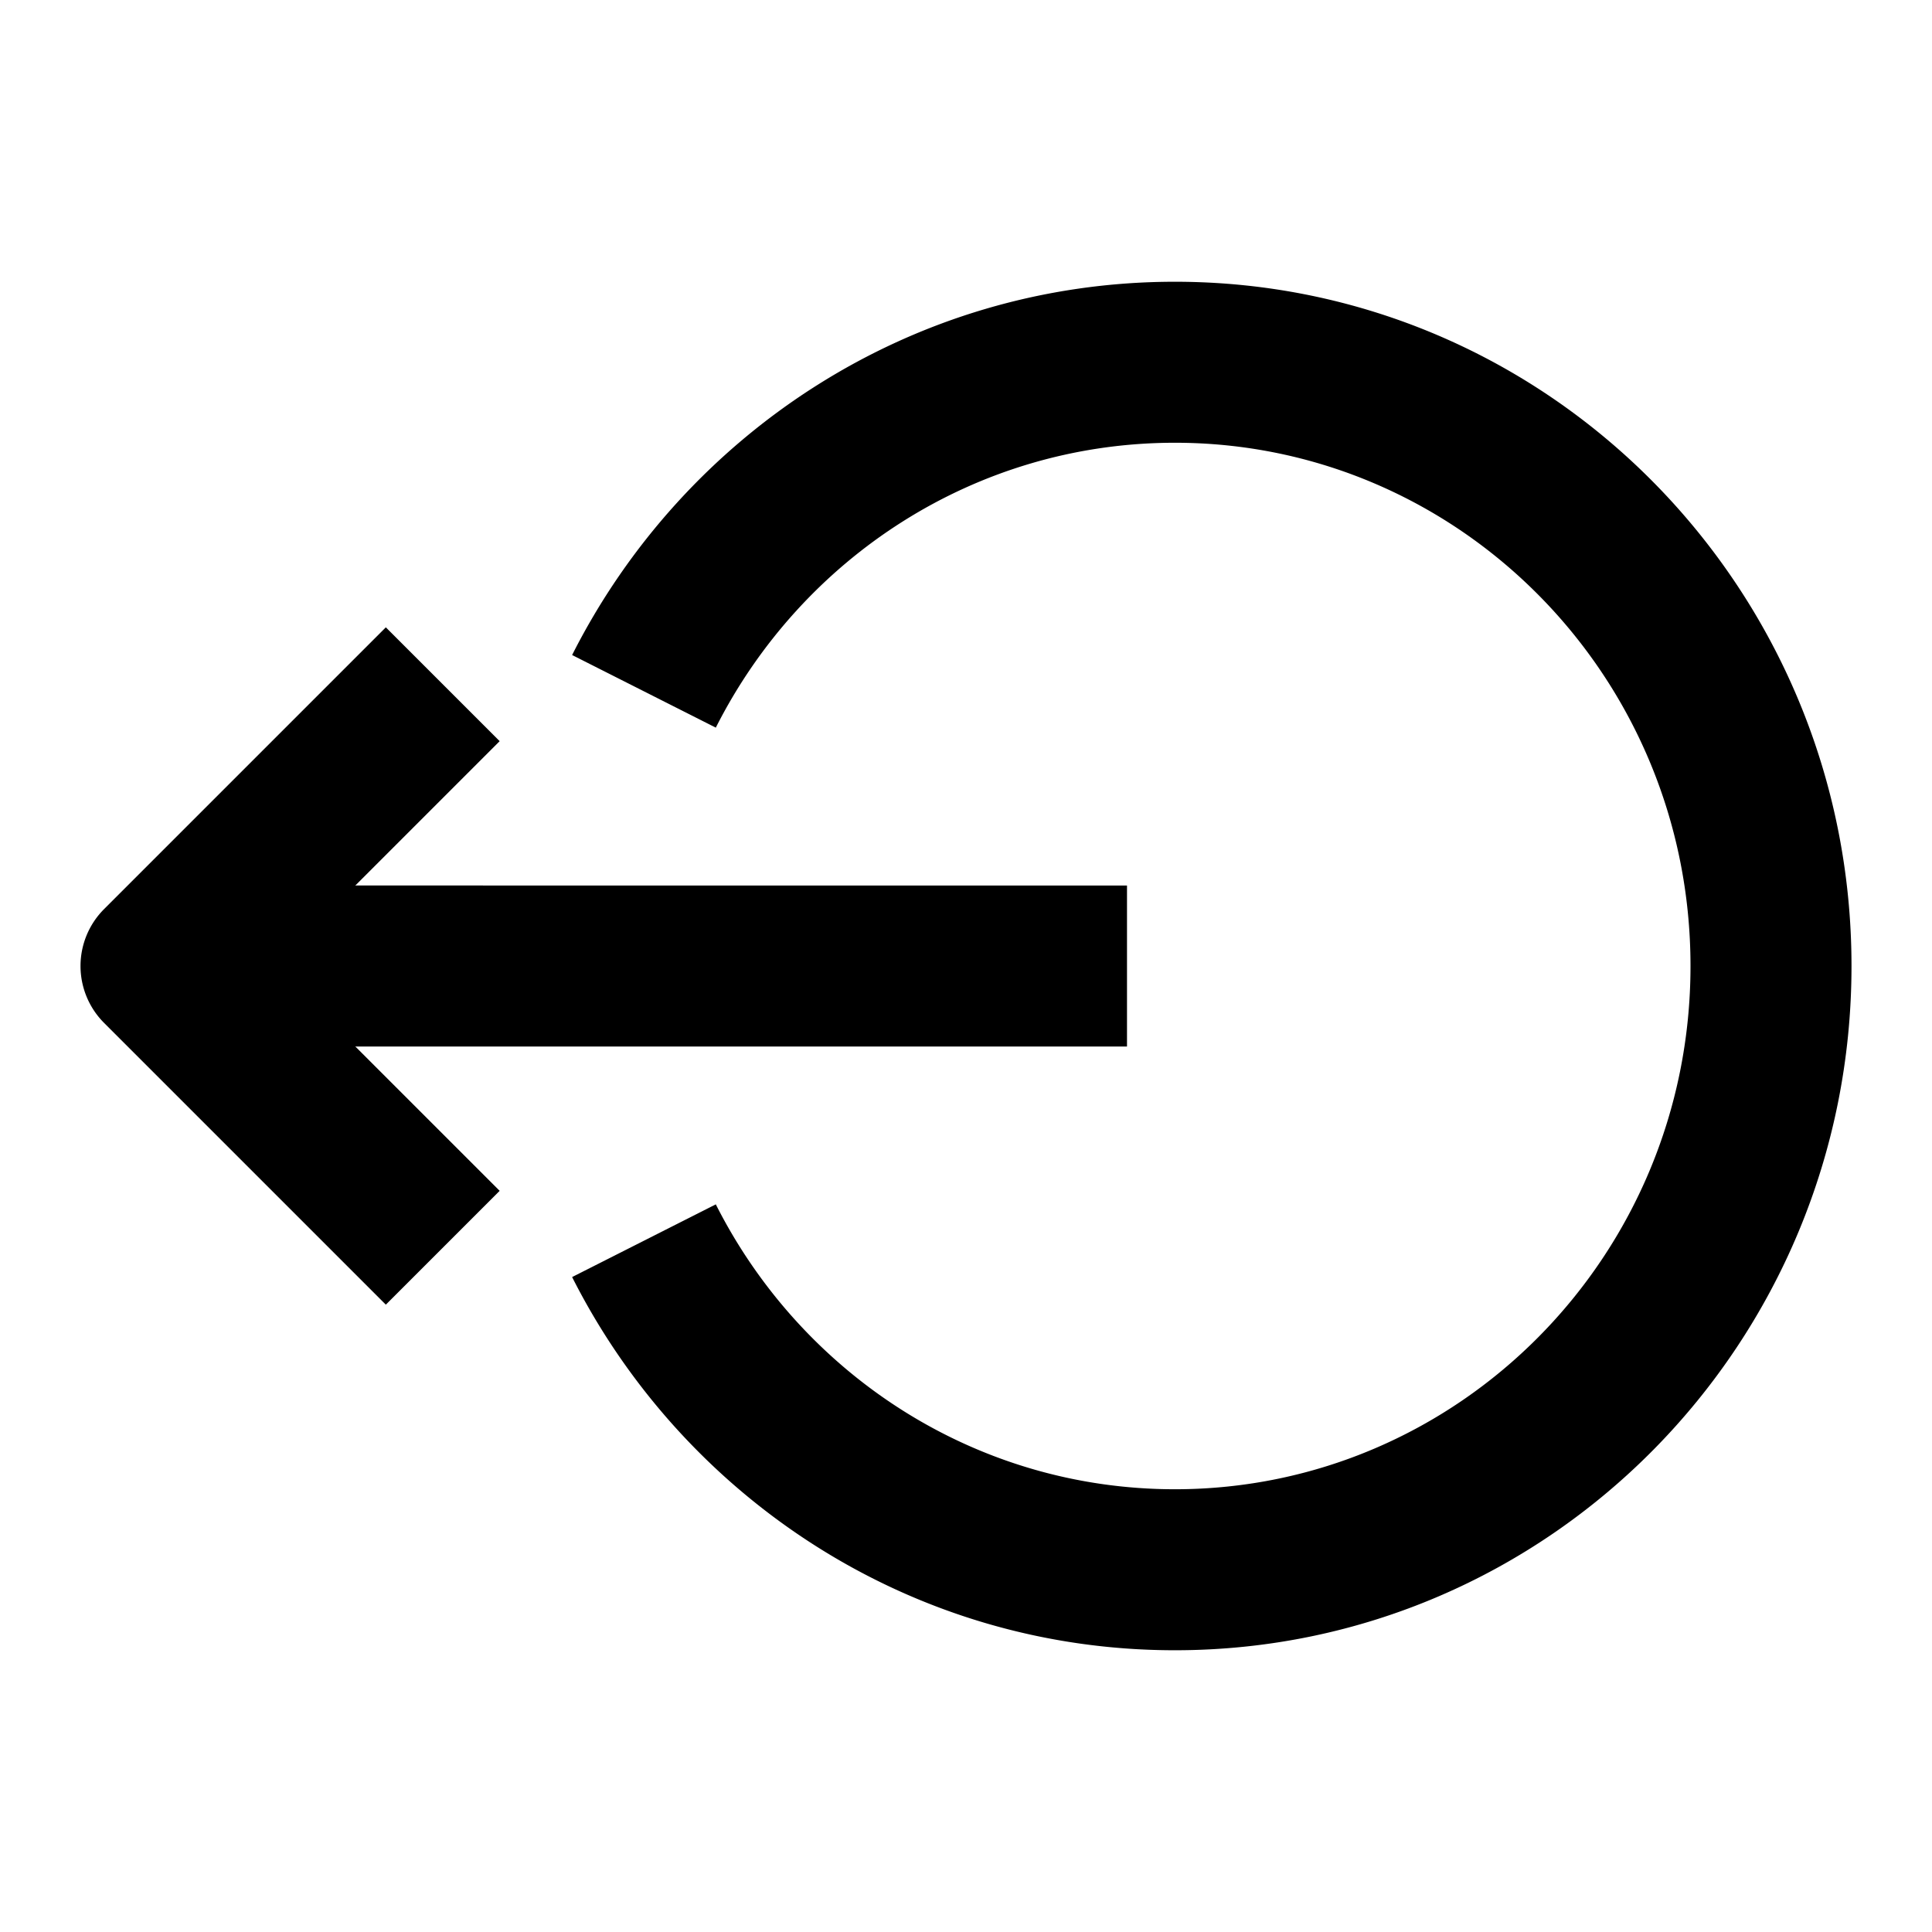 <svg xmlns="http://www.w3.org/2000/svg" width="24" height="24" fill="none"><path fill="#000" fill-rule="evenodd" d="M2 13h12v-2H2v2Z" clip-rule="evenodd"/><path fill="#000" fill-rule="evenodd" d="m4.793 7.793-3.5 3.5a1 1 0 0 0 0 1.414l3.5 3.5 1.414-1.414L3.414 12l2.793-2.793-1.414-1.414zM14.595 5.5c-2.48 0-4.638 1.431-5.703 3.539l-1.785-.902C8.495 5.39 11.323 3.5 14.595 3.5 19.25 3.5 23 7.318 23 12s-3.75 8.5-8.405 8.5c-3.272 0-6.1-1.89-7.488-4.636l1.785-.903c1.065 2.108 3.224 3.539 5.703 3.539C18.12 18.5 21 15.602 21 12s-2.88-6.5-6.405-6.5z" clip-rule="evenodd"/></svg>